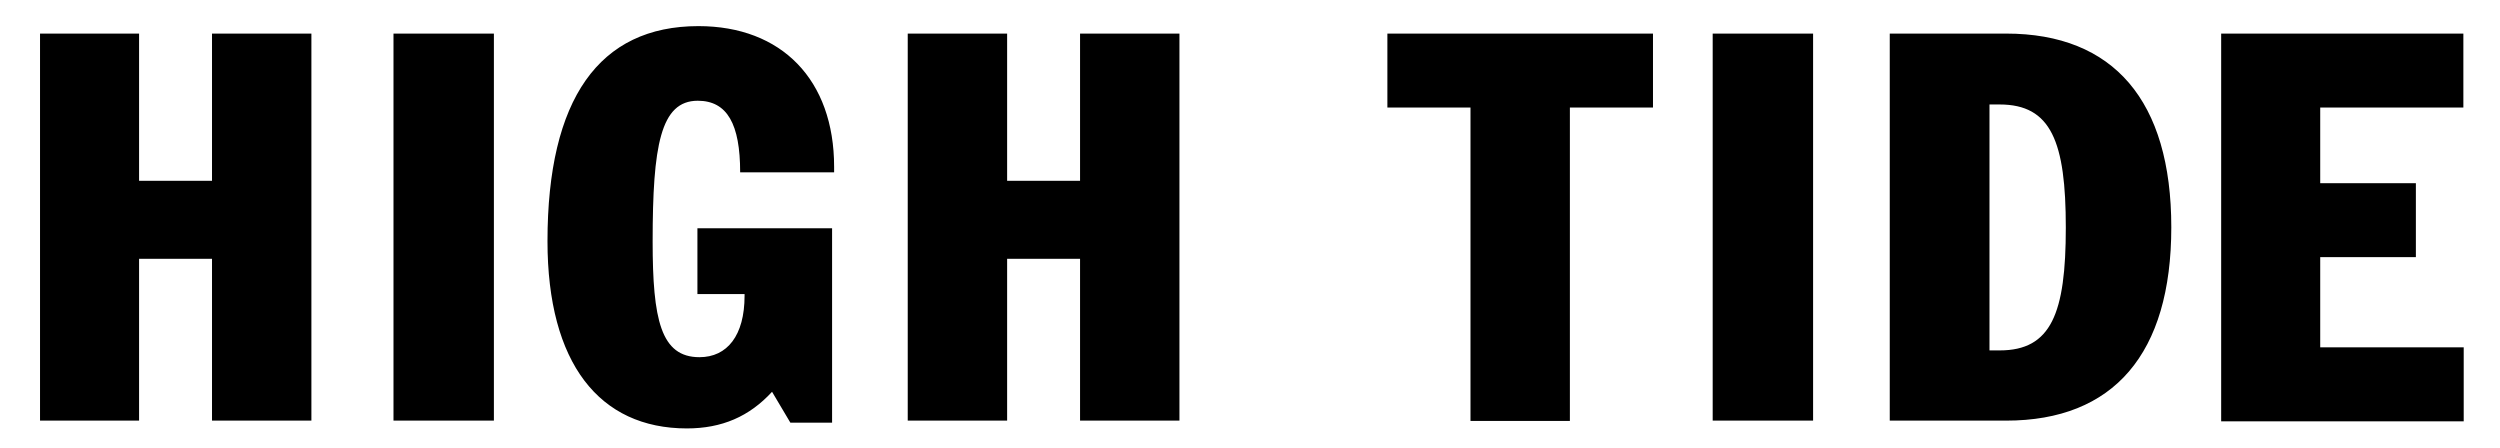<svg width="737" height="132" xmlns="http://www.w3.org/2000/svg">

 <g>
  <title>background</title>
  <rect fill="none" id="canvas_background" height="134" width="739" y="-1" x="-1"/>
 </g>
 <g>
  <title>Layer 1</title>
  <g id="svg_1">
   <path id="svg_2" d="m654.7,9.9l71.5,0l0,21.8l-42.2,0l0,22.3l28.2,0l0,21.8l-28.2,0l0,26.6l42.3,0l0,21.8l-71.5,0l0,-114.3l-0.1,0zm-68.2,93.4l3,0c15.2,0 19.5,-10.9 19.5,-36.2c0,-25.3 -4.3,-36.3 -19.5,-36.3l-3,0l0,72.5zm4.9,-93.4c31.7,0 48.7,19.8 48.7,57.1c0,37.3 -17,57 -48.7,57l-34.3,0l0,-114.1l34.3,0zm-86.5,0l29.6,0l0,114.1l-29.6,0l0,-114.1zm-71.4,21.8l-24.5,0l0,-21.8l78.3,0l0,21.8l-24.5,0l0,92.4l-29.3,0l0,-92.4zm-165.9,-21.8l29.3,0l0,43.4l21.5,0l0,-43.4l29.3,0l0,114.1l-29.3,0l0,-47.7l-21.5,0l0,47.7l-29.3,0l0,-114.1zm-65.1,116.4c-25.8,0 -41.1,-19.2 -41.1,-55.2c0,-41.9 15.2,-63.4 44.5,-63.4c24.5,0 40,15.8 40,41.5l0,1.6l-27.7,0c0,-14.2 -3.8,-21.1 -12.5,-21.1c-11,0 -13.3,13.3 -13.3,41.5c0,23 2.4,34.1 13.8,34.1c8.2,0 13.3,-6.4 13.3,-18.1l0,-0.5l-13.9,0l0,-19.4l39.7,0l0,57.3l-12.3,0l-5.4,-9.1c-6.7,7.3 -14.8,10.8 -25.1,10.8m-86.5,-116.4l29.6,0l0,114.1l-29.6,0l0,-114.1zm-104.2,0l29.2,0l0,43.4l21.5,0l0,-43.4l29.3,0l0,114.1l-29.3,0l0,-47.7l-21.5,0l0,47.7l-29.2,0l0,-114.1z"/>
  </g>
  <g id="svg_3"/>
  <g id="svg_4"/>
  <g id="svg_5"/>
  <g id="svg_6"/>
  <g id="svg_7"/>
  <g id="svg_8"/>
 </g>
</svg>